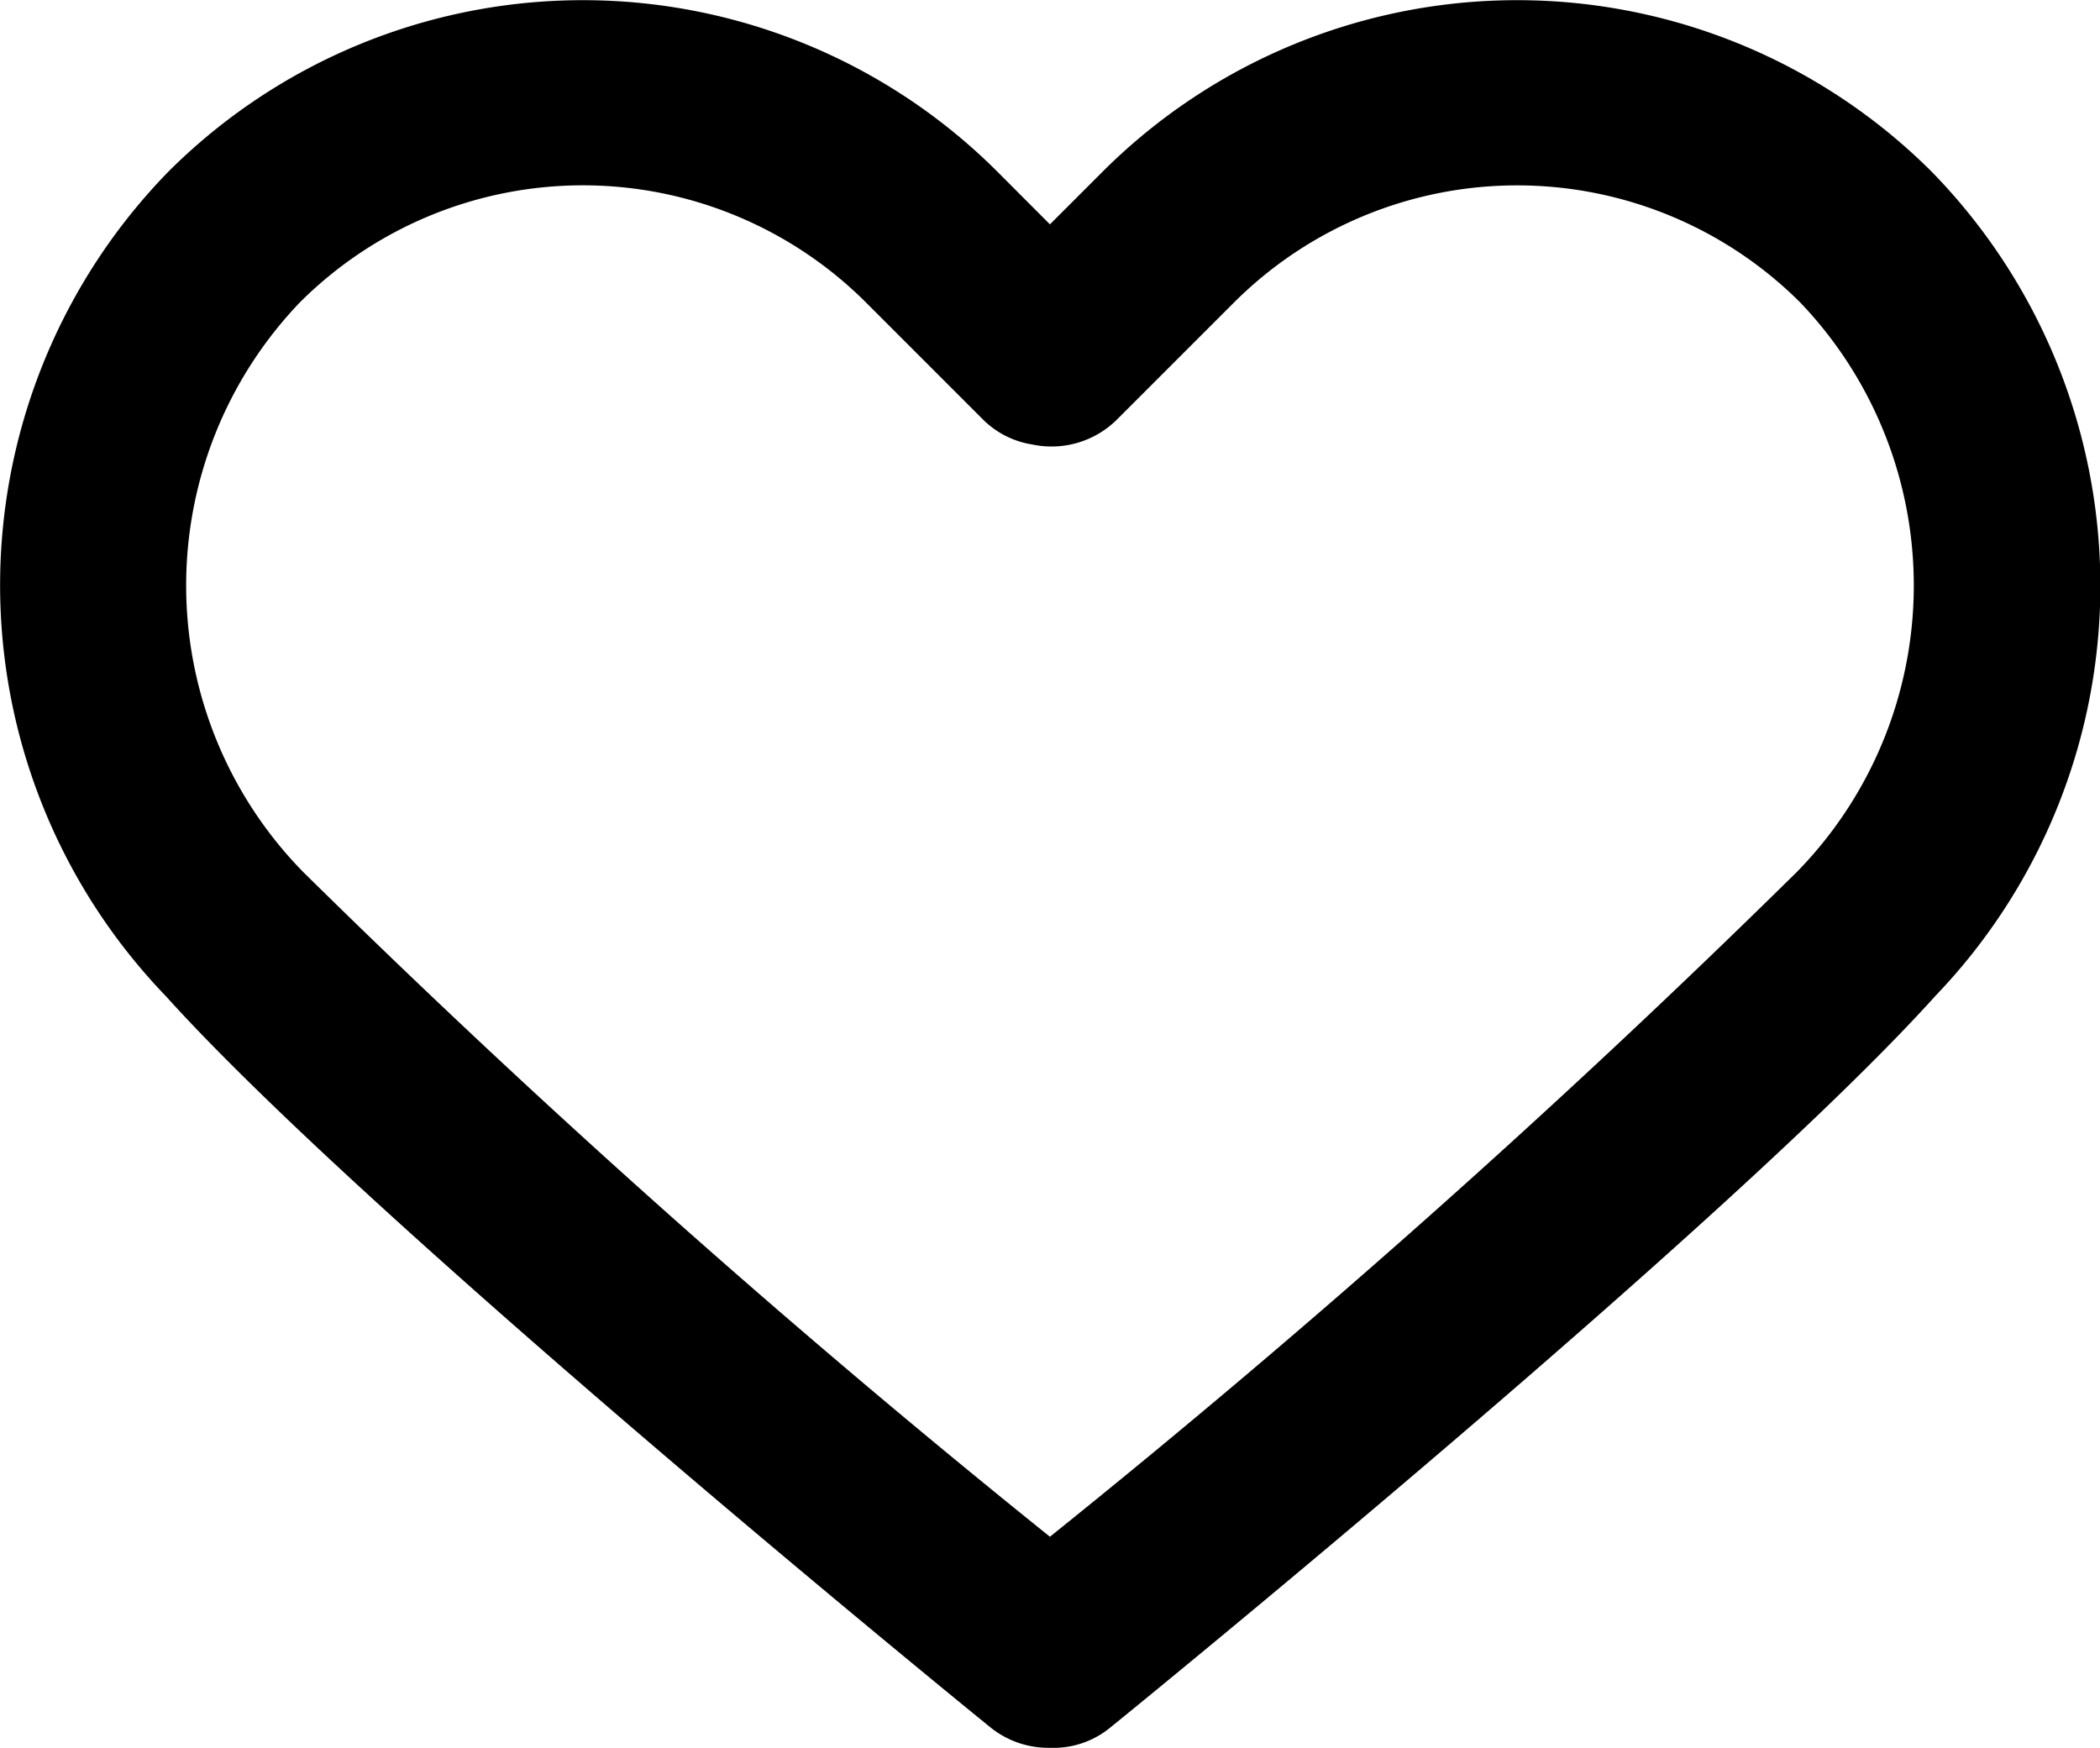 <svg xmlns="http://www.w3.org/2000/svg" width="16.465" height="13.704" viewBox="0 0 16.465 13.704">
  <g id="heart" transform="translate(0 -5.697)">
    <path id="Path_38079" data-name="Path 38079" d="M15.142,7.04a4.6,4.6,0,0,0-6.494,0l-.416.416L7.817,7.04a4.6,4.6,0,0,0-6.494,0A4.644,4.644,0,0,0,1.3,13.507c1.586,1.762,6.263,5.57,6.462,5.731a.724.724,0,0,0,.458.163h.016a.7.7,0,0,0,.474-.163c.2-.161,4.876-3.969,6.463-5.731A4.645,4.645,0,0,0,15.142,7.04Zm-1.054,5.494a77.5,77.5,0,0,1-5.856,5.212,77.337,77.337,0,0,1-5.855-5.212,3.209,3.209,0,0,1-.026-4.466,3.141,3.141,0,0,1,4.438,0l.914.914a.7.7,0,0,0,.39.2.728.728,0,0,0,.669-.2l.914-.914a3.142,3.142,0,0,1,4.438,0A3.21,3.21,0,0,1,14.088,12.534Z" transform="translate(0 0)"/>
  </g>
</svg>
